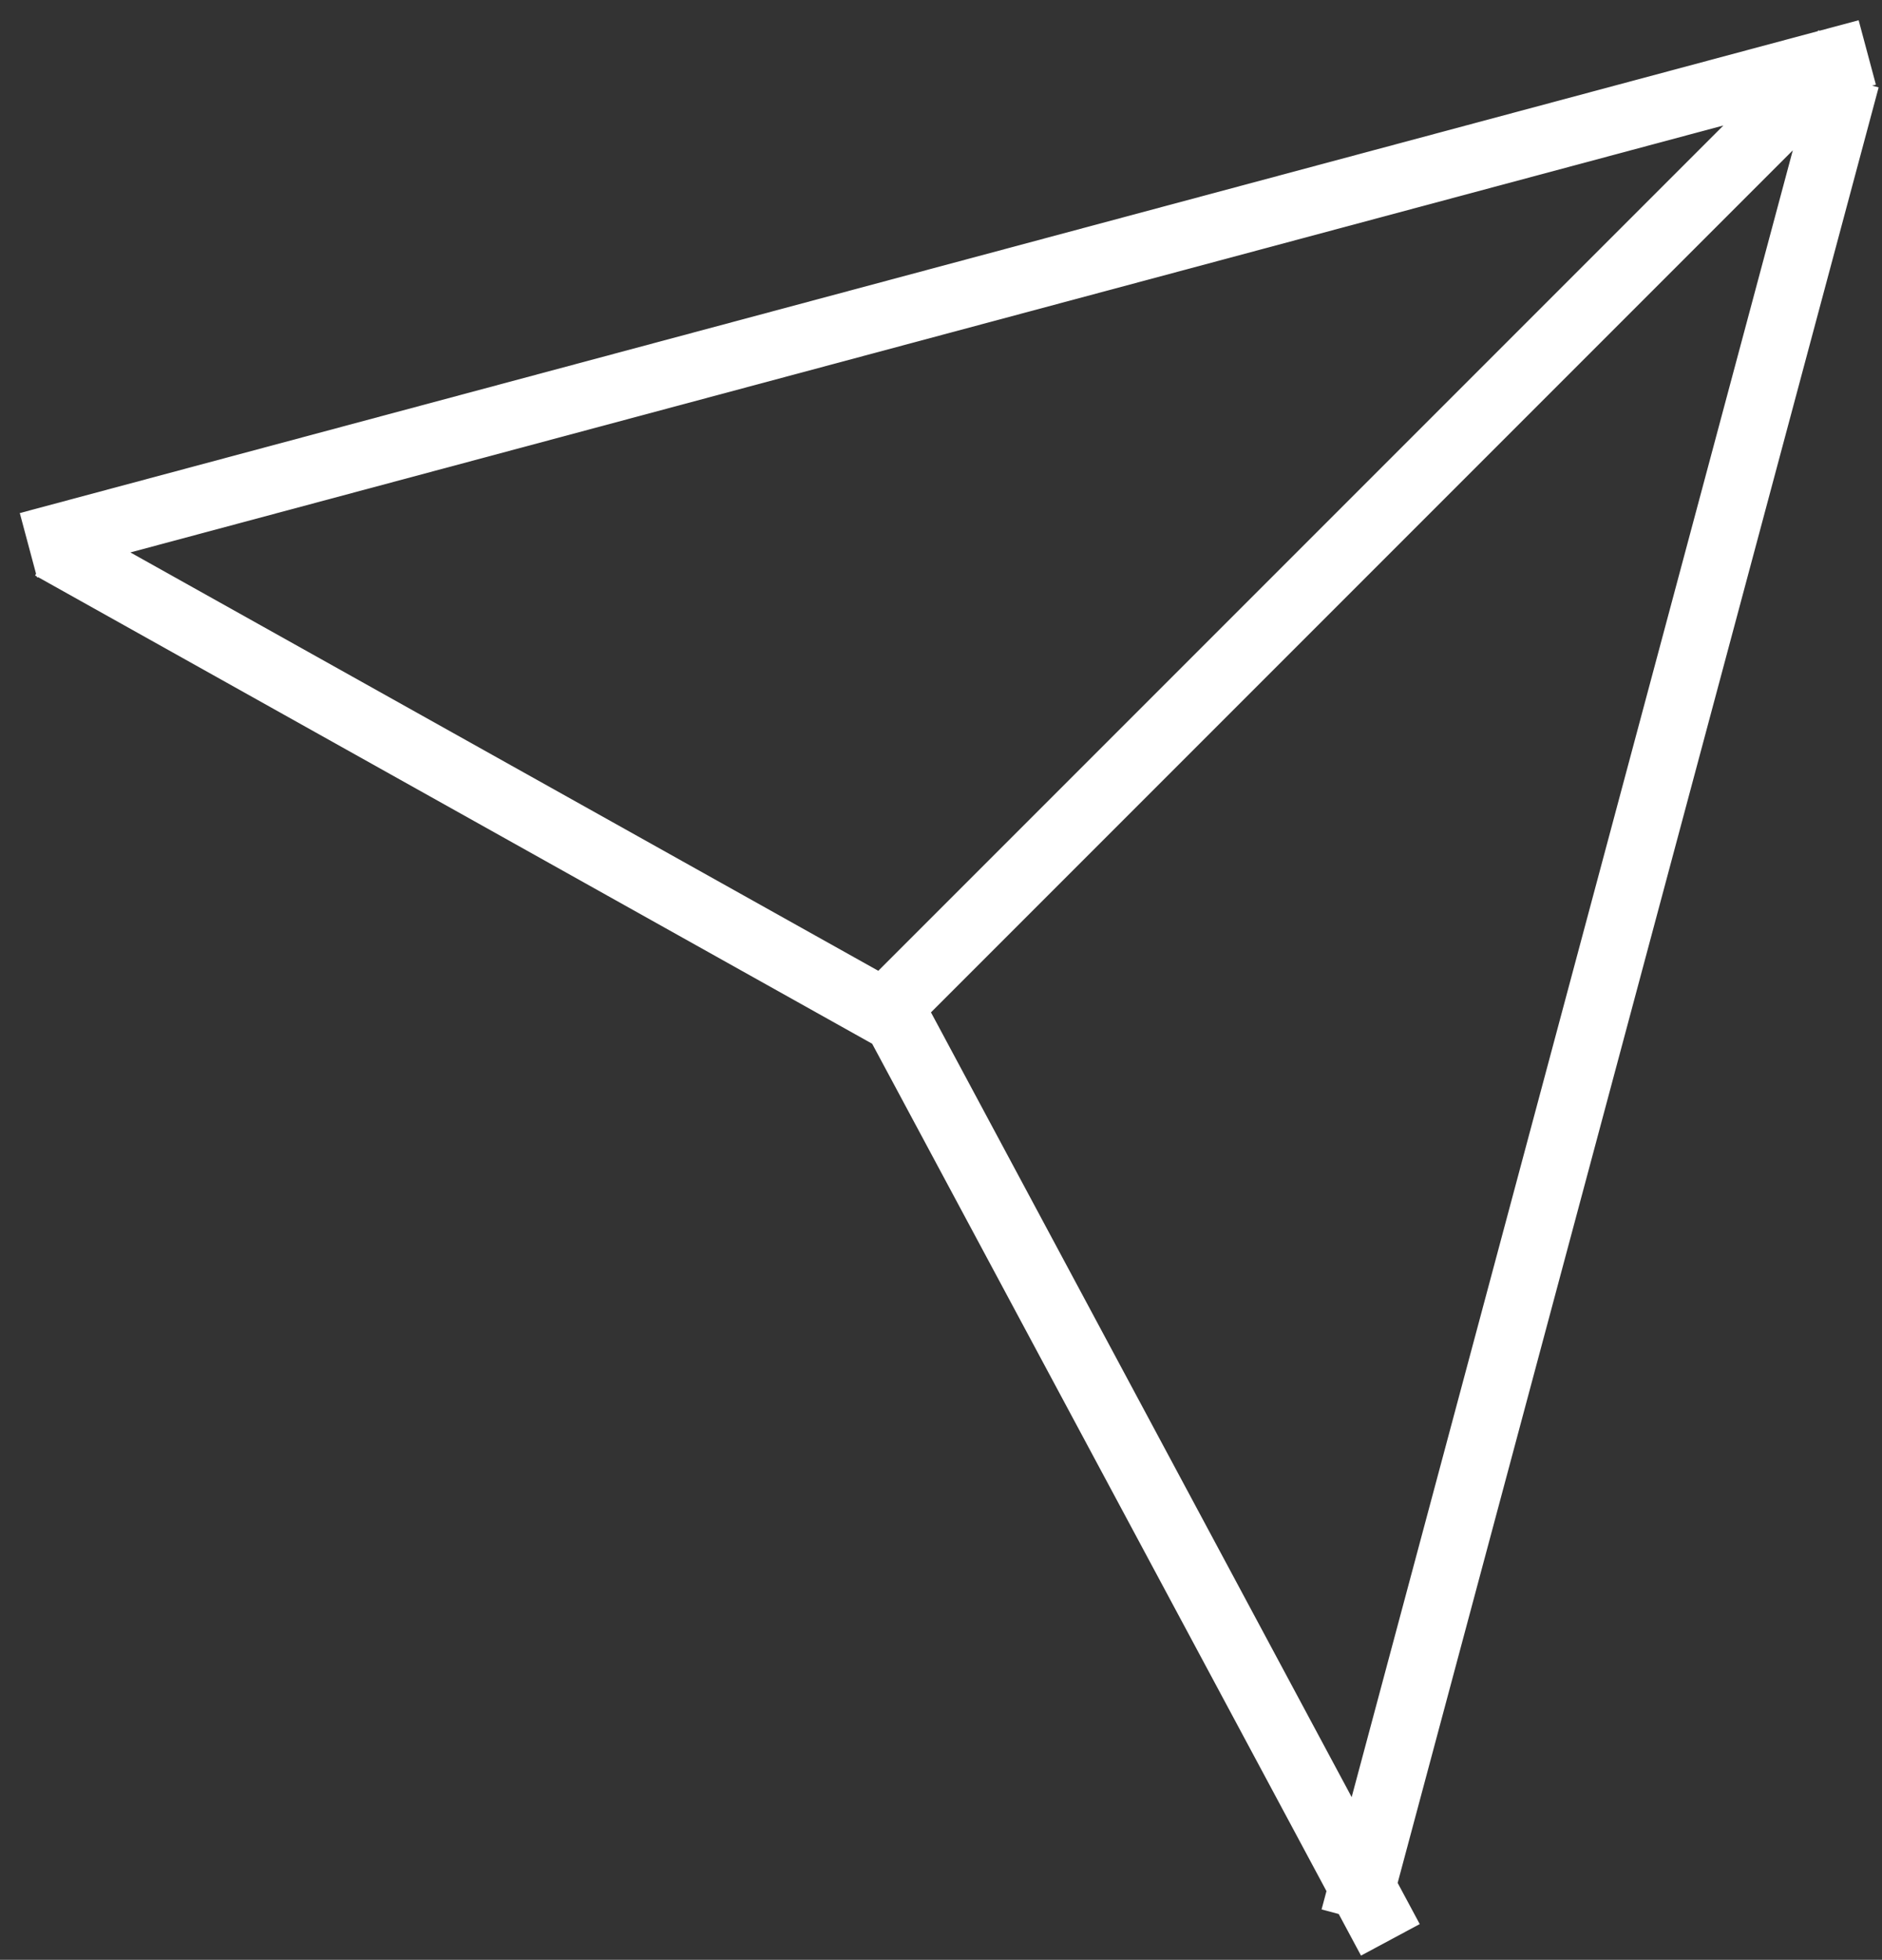 <svg width="73" height="76" viewBox="0 0 73 76" fill="none" xmlns="http://www.w3.org/2000/svg">
<rect x="0" y="0" width="73" height="76" fill="#333333" stroke="none"/>
<path fill-rule="evenodd" clip-rule="evenodd" d="M72.617 3.321L72.763 3.282L72.094 0.785L70.568 1.194L70.545 1.17L70.504 1.211L0.768 19.897L1.398 22.25L1.361 22.317L1.426 22.354L1.437 22.393L1.478 22.382L33.83 40.476L51.452 73.337L51.262 74.046L51.927 74.224L52.792 75.837L55.069 74.615L54.213 73.018L72.87 3.388L72.617 3.321ZM66.849 4.866L5.057 21.423L34.068 37.647L66.849 4.866ZM36.111 39.259L69.54 5.83L52.429 69.691L36.111 39.259Z" fill="white"/>
</svg>
